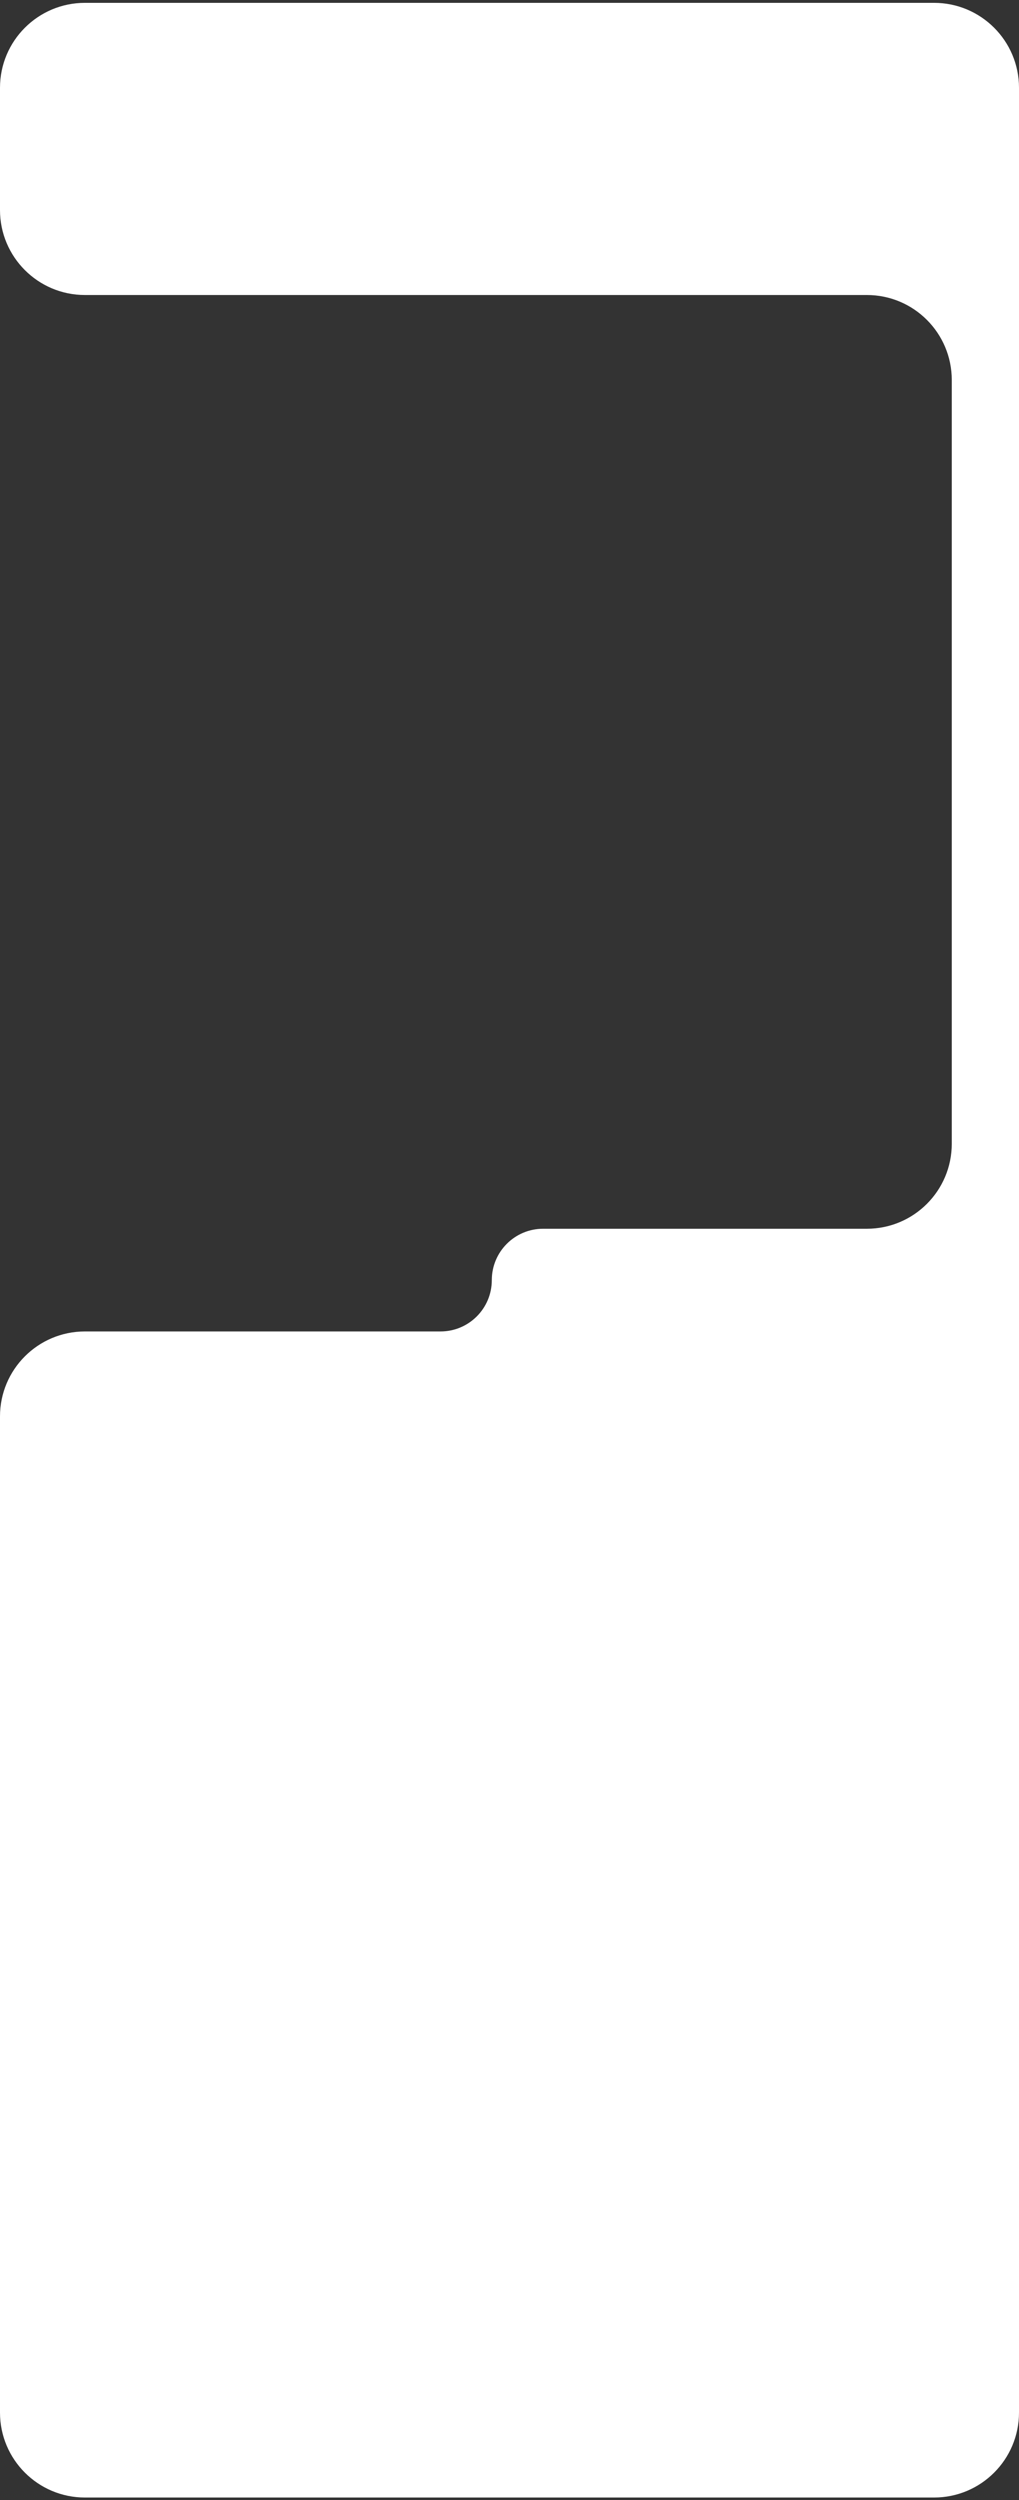 <svg width="288" height="706" viewBox="0 0 288 706" fill="none" xmlns="http://www.w3.org/2000/svg">
<rect x="0" y="0" width="288" height="706" fill="#333333" stroke="none"/>
<path d="M0 24.804C0 11.549 10.745 0.804 24 0.804H264C277.255 0.804 288 11.549 288 24.804V60.473V650.007V681.247C288 694.501 277.255 705.247 264 705.247H24C10.745 705.247 0 694.501 0 681.247L0 399.973C0 386.718 10.745 375.973 24 375.973H124.5C132.508 375.973 139 369.481 139 361.473C139 353.465 145.492 346.973 153.5 346.973H245C258.255 346.973 269 336.227 269 322.973V107.304C269 94.049 258.255 83.304 245 83.304H24C10.745 83.304 0 72.559 0 59.304V24.804Z" fill="white"/>
</svg>
